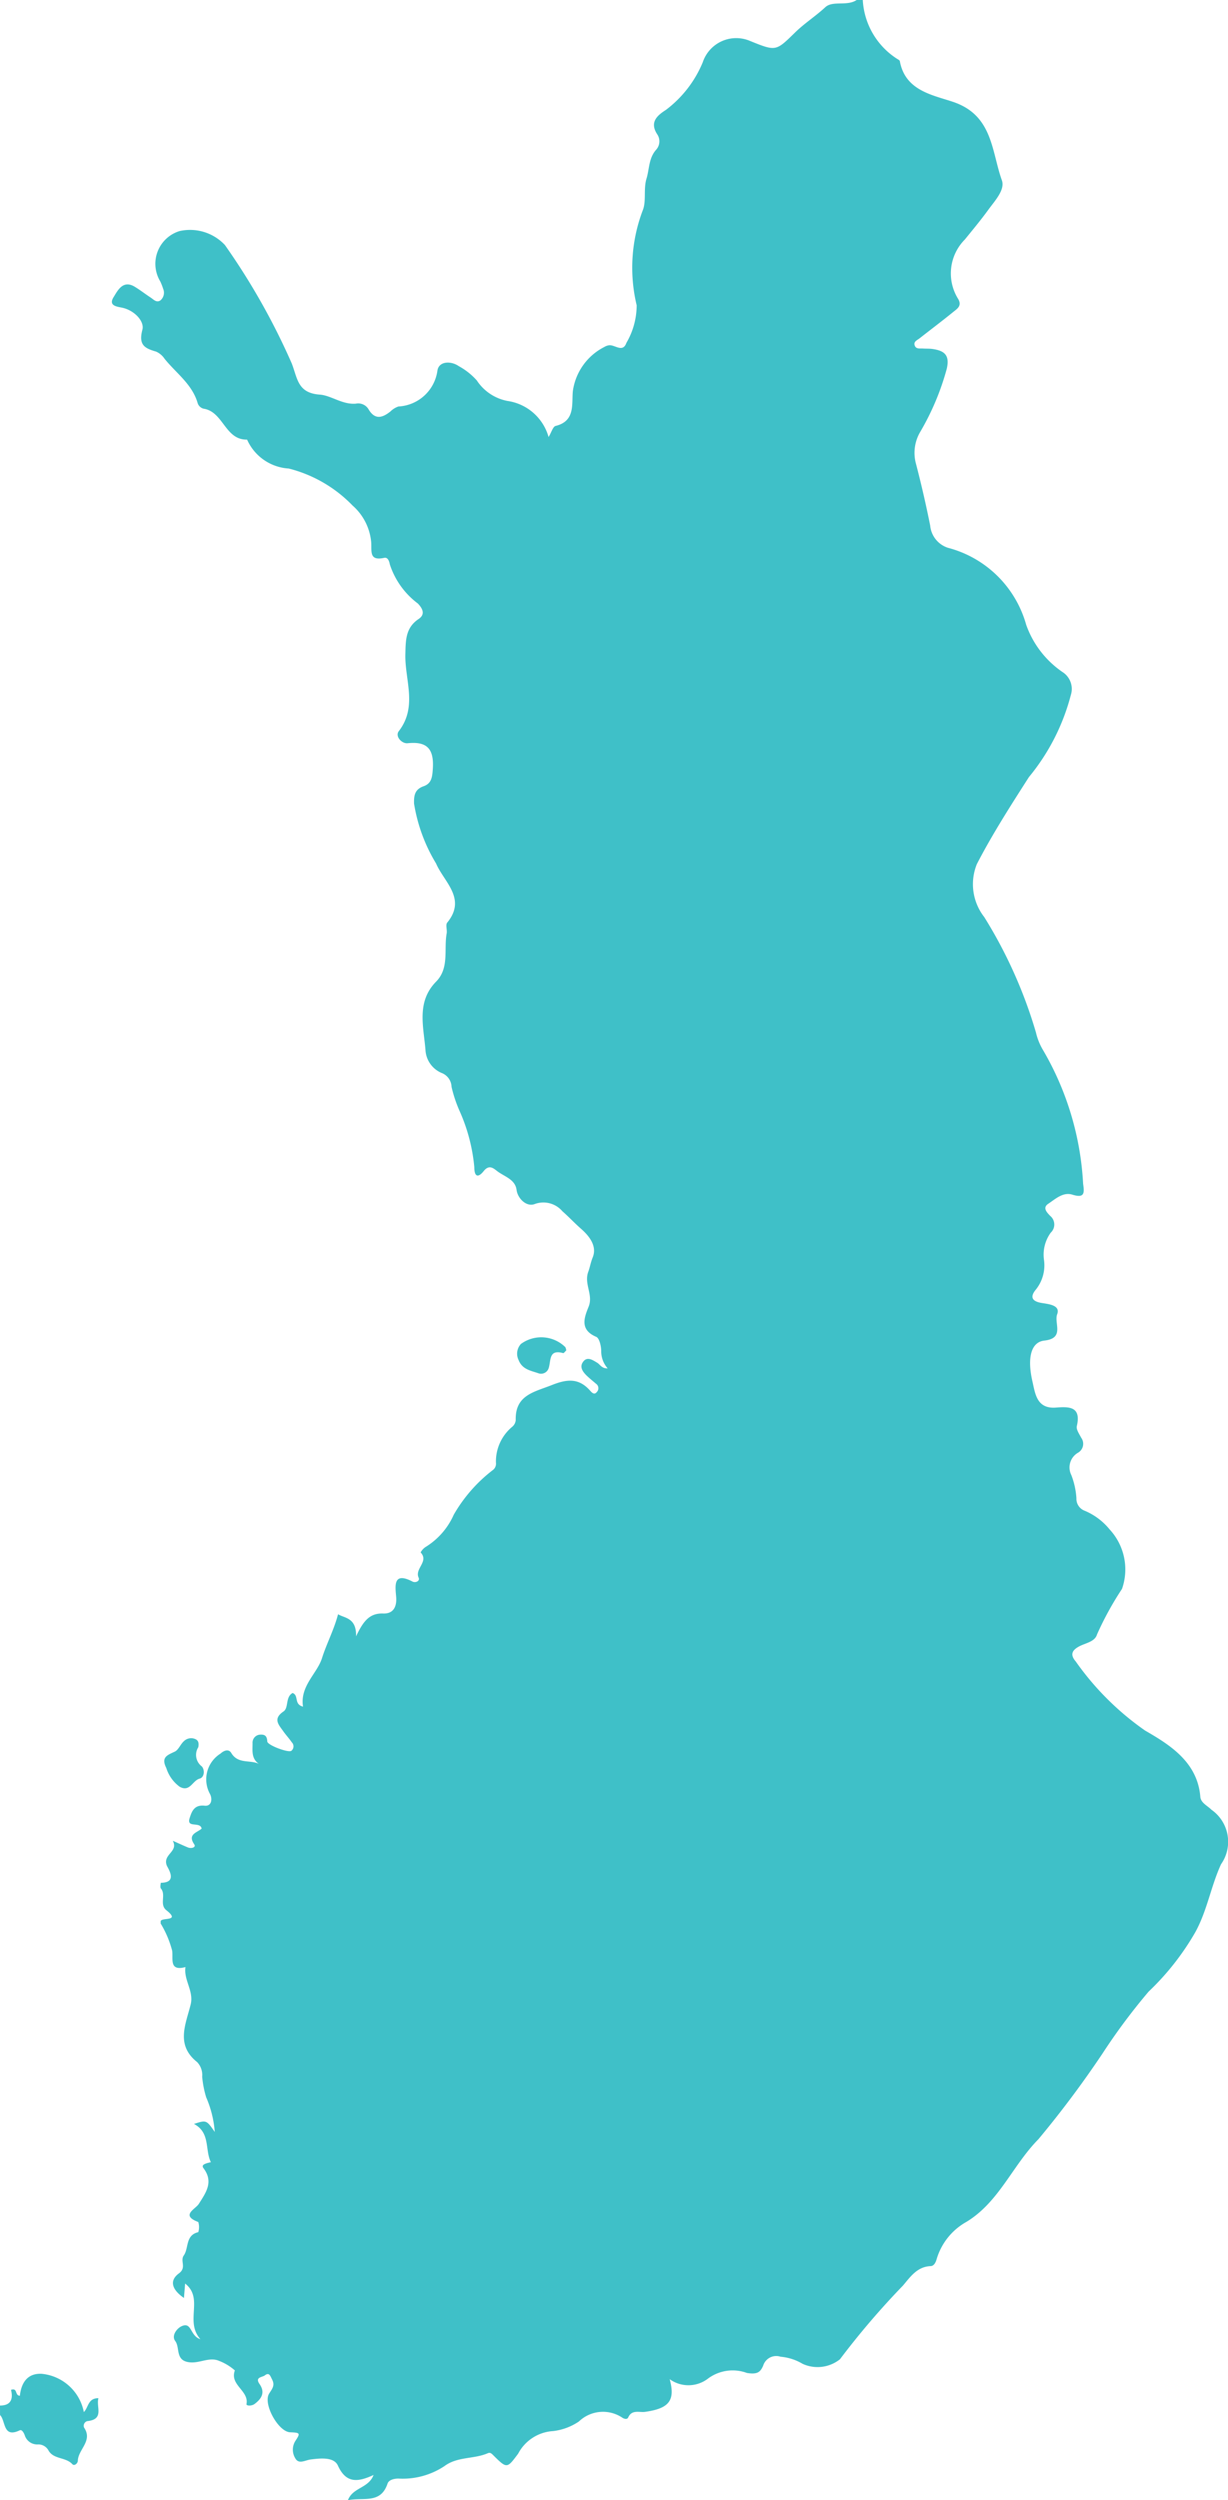 <svg id="Group_14795" data-name="Group 14795" xmlns="http://www.w3.org/2000/svg" xmlns:xlink="http://www.w3.org/1999/xlink" width="30.654" height="62.375" viewBox="0 0 30.654 62.375">
  <defs>
    <clipPath id="clip-path">
      <rect id="Rectangle_3366" data-name="Rectangle 3366" width="30.654" height="62.375" fill="#3fc0c8"/>
    </clipPath>
  </defs>
  <g id="Group_14794" data-name="Group 14794" clip-path="url(#clip-path)">
    <path id="Path_47758" data-name="Path 47758" d="M53.953,0a1.864,1.864,0,0,0,.866,1.474c.023.013.055.031.059.051.133.738.819.845,1.329,1.017.994.335.958,1.23,1.218,1.956.085.237-.174.51-.336.733-.186.256-.389.5-.589.746a1.2,1.2,0,0,0-.165,1.483c.1.172-.027.245-.123.323-.277.225-.561.439-.842.659-.059.046-.155.08-.121.177s.13.072.206.077.159,0,.237.011c.289.042.441.144.356.5a6.422,6.422,0,0,1-.658,1.564,1.03,1.03,0,0,0-.109.8q.2.767.355,1.543a.645.645,0,0,0,.441.553,2.749,2.749,0,0,1,1.955,1.921,2.4,2.4,0,0,0,.937,1.2.5.5,0,0,1,.178.552A5.328,5.328,0,0,1,58.1,19.389c-.455.711-.913,1.423-1.3,2.172a1.331,1.331,0,0,0,.185,1.319,11.62,11.62,0,0,1,1.291,2.881,1.534,1.534,0,0,0,.177.439,7.366,7.366,0,0,1,1,3.334c.033.228.041.368-.267.273-.237-.073-.425.11-.606.229-.146.1-.029.216.051.3a.278.278,0,0,1,.014.419.935.935,0,0,0-.169.676.967.967,0,0,1-.2.741c-.161.192-.094.3.149.338.171.028.465.055.381.279s.195.6-.318.658c-.331.035-.437.421-.3,1.02.069.3.105.688.585.652.321-.024.639-.036.523.462-.02.084.063.2.109.29a.256.256,0,0,1-.084.377.424.424,0,0,0-.162.555,1.939,1.939,0,0,1,.127.577.317.317,0,0,0,.207.313,1.6,1.6,0,0,1,.622.466,1.469,1.469,0,0,1,.309,1.484A7.81,7.81,0,0,0,59.8,40.78c-.053.185-.29.213-.45.3-.185.1-.219.213-.082.372A7.026,7.026,0,0,0,61,43.177c.6.347,1.308.777,1.379,1.652.012.154.178.222.278.324a.975.975,0,0,1,.239,1.36c-.253.55-.347,1.164-.645,1.7a6.51,6.51,0,0,1-1.162,1.477,15.233,15.233,0,0,0-1.151,1.544,25.488,25.488,0,0,1-1.6,2.139c-.647.653-.982,1.569-1.8,2.064a1.576,1.576,0,0,0-.742.931c-.022.079-.066.168-.147.171-.338.013-.508.268-.69.483a19.8,19.8,0,0,0-1.576,1.842.9.9,0,0,1-.931.114A1.286,1.286,0,0,0,51.9,58.8a.341.341,0,0,0-.434.226c-.071.159-.144.221-.405.179a1.032,1.032,0,0,0-.967.137.8.8,0,0,1-.961.018c.146.534-.016.732-.617.816-.136.019-.327-.064-.417.137-.024.053-.084.044-.138.015a.868.868,0,0,0-1.093.087,1.442,1.442,0,0,1-.643.24,1.058,1.058,0,0,0-.875.565c-.28.373-.277.38-.631.028-.046-.046-.077-.061-.127-.04-.347.15-.756.079-1.08.32a1.879,1.879,0,0,1-1.151.312c-.12,0-.242.038-.271.126-.171.513-.6.335-.989.414.124-.325.511-.292.641-.63-.4.185-.688.211-.891-.234-.1-.22-.437-.183-.677-.153-.14.017-.3.13-.387-.029a.41.41,0,0,1,.013-.449c.119-.181.1-.191-.143-.2-.295-.014-.679-.708-.524-.962.069-.114.155-.2.077-.351-.047-.09-.071-.194-.185-.105-.06.046-.252.04-.131.213.148.212.054.368-.125.5-.072.053-.211.049-.2,0,.065-.334-.425-.472-.29-.838a1.308,1.308,0,0,0-.393-.238c-.241-.105-.476.061-.731.036-.374-.037-.238-.362-.364-.531-.1-.13.035-.308.146-.364.273-.137.213.235.482.318-.4-.45.093-1.014-.382-1.389l-.029.36c-.28-.192-.386-.421-.126-.613.2-.146.023-.308.122-.448.129-.183.035-.505.362-.581a.435.435,0,0,0,0-.253c-.452-.168-.071-.32.013-.452.179-.283.374-.548.118-.889-.054-.072-.006-.111.183-.151-.153-.313-.008-.736-.422-.955.31-.1.31-.1.519.2a2.652,2.652,0,0,0-.214-.864,2.519,2.519,0,0,1-.1-.513.466.466,0,0,0-.126-.366c-.542-.43-.283-.944-.161-1.439.082-.333-.179-.609-.13-.932-.42.113-.3-.214-.333-.412a2.552,2.552,0,0,0-.285-.672c-.005-.011,0-.027,0-.039-.039-.14.529.013.142-.294-.184-.146,0-.383-.139-.545-.024-.029,0-.141,0-.141.439,0,.171-.367.146-.436-.1-.278.3-.337.152-.612.166.074.271.123.378.167.084.034.21,0,.158-.078-.177-.257.079-.293.185-.393-.037-.187-.384,0-.3-.262.052-.162.112-.338.376-.309.168.019.2-.162.132-.292a.758.758,0,0,1,.261-1.007c.1-.09.211-.116.27-.017.169.284.468.165.69.273-.2-.138-.155-.348-.159-.53a.2.2,0,0,1,.207-.2c.114-.005.155.051.161.17,0,.092.528.289.6.234a.141.141,0,0,0,.013-.211c-.069-.1-.149-.185-.217-.282-.115-.162-.259-.307.009-.489.135-.091.042-.362.228-.461.162.064.024.279.259.341-.08-.518.354-.825.475-1.213.111-.354.3-.708.4-1.093.157.1.463.08.449.552.175-.366.328-.583.678-.57.243.009.346-.156.323-.421s-.08-.63.408-.376c.075.039.194-.012.152-.1-.1-.225.265-.4.051-.627a.377.377,0,0,1,.121-.134,1.8,1.8,0,0,0,.706-.807,3.761,3.761,0,0,1,.987-1.123.2.2,0,0,0,.066-.177A1.124,1.124,0,0,1,45.2,35.6a.245.245,0,0,0,.09-.166c-.018-.622.45-.7.889-.872.385-.155.682-.19.97.137.032.036.1.116.162.035a.135.135,0,0,0-.016-.209c-.08-.068-.162-.134-.238-.207-.1-.1-.182-.218-.08-.348s.235-.036.346.03c.075.045.114.148.262.141a.639.639,0,0,1-.161-.43c0-.123-.045-.323-.125-.357-.416-.176-.3-.479-.19-.751.123-.3-.122-.568-.007-.875.039-.105.058-.228.109-.354.118-.289-.094-.543-.291-.716-.163-.143-.308-.3-.466-.438a.624.624,0,0,0-.682-.182c-.211.088-.434-.136-.461-.35-.034-.265-.307-.332-.486-.47-.092-.071-.2-.168-.334,0s-.235.156-.235-.1a4.414,4.414,0,0,0-.368-1.4,3.333,3.333,0,0,1-.2-.6.384.384,0,0,0-.232-.341.66.66,0,0,1-.419-.582c-.048-.586-.23-1.2.267-1.705.333-.341.189-.8.262-1.2.016-.09-.032-.215.014-.271.492-.6-.083-1.016-.278-1.474a4.149,4.149,0,0,1-.55-1.494c-.006-.205.017-.357.241-.435.2-.071.215-.236.228-.445.029-.483-.14-.678-.63-.627-.144.015-.318-.171-.221-.3.476-.614.148-1.282.165-1.923.009-.338,0-.654.328-.875.151-.1.136-.229-.016-.388a1.987,1.987,0,0,1-.7-.977c-.014-.078-.05-.183-.14-.163-.384.085-.308-.164-.325-.393a1.38,1.38,0,0,0-.465-.912,3.361,3.361,0,0,0-1.593-.923,1.218,1.218,0,0,1-1.04-.722c-.553.014-.59-.7-1.091-.772a.213.213,0,0,1-.14-.129c-.135-.48-.541-.756-.831-1.118a.493.493,0,0,0-.209-.176c-.286-.083-.444-.165-.342-.548.053-.2-.182-.465-.477-.541-.125-.033-.392-.037-.239-.276.1-.162.232-.432.527-.252.135.082.26.18.393.267.074.048.147.139.245.072a.25.25,0,0,0,.069-.289,1.471,1.471,0,0,0-.072-.184A.853.853,0,0,1,36.9,5.765a1.194,1.194,0,0,1,1.131.349A16.946,16.946,0,0,1,39.7,9.07c.145.379.146.737.7.776.282.02.564.255.9.225a.3.3,0,0,1,.312.134c.159.275.344.225.549.062a.537.537,0,0,1,.2-.125,1.037,1.037,0,0,0,.975-.9c.039-.235.341-.241.533-.106a1.669,1.669,0,0,1,.451.358,1.18,1.18,0,0,0,.765.51,1.25,1.25,0,0,1,1.025.9c.072-.118.108-.26.176-.277.491-.121.4-.535.429-.862A1.458,1.458,0,0,1,47.5,8.658a.307.307,0,0,1,.11-.042c.148-.028.35.2.443-.062a1.862,1.862,0,0,0,.256-.937,4.032,4.032,0,0,1,.148-2.359c.1-.235.015-.539.1-.81.072-.244.052-.51.246-.721a.313.313,0,0,0,.019-.376c-.2-.307.008-.475.217-.609a2.846,2.846,0,0,0,.92-1.189.88.88,0,0,1,1.183-.53c.653.264.643.254,1.129-.22.231-.225.506-.4.748-.624.187-.171.54-.016.783-.18Z" transform="translate(-32.416)" fill="#3fc0c8"/>
    <path id="Path_47759" data-name="Path 47759" d="M0,746.849c.272,0,.332-.162.275-.392.173-.056.088.141.221.148.034-.314.181-.565.544-.548a1.187,1.187,0,0,1,1.053.955c.116-.112.1-.35.365-.346-.066.212.158.528-.281.572a.121.121,0,0,0-.079.16c.226.331-.145.544-.155.827,0,.067-.088.141-.137.087-.165-.18-.464-.116-.594-.339a.288.288,0,0,0-.255-.154.327.327,0,0,1-.337-.221c-.021-.064-.073-.156-.125-.132-.428.206-.348-.233-.494-.38Z" transform="translate(0 -686.831)" fill="#3fc0c8"/>
    <path id="Path_47760" data-name="Path 47760" d="M52.491,546.519a.358.358,0,0,0,.088.476c.079.085.069.273-.055.306-.177.047-.243.349-.5.2a.919.919,0,0,1-.331-.466c-.135-.269.023-.319.212-.408.095-.045.141-.184.227-.26a.258.258,0,0,1,.294-.049c.066.033.086.094.066.2" transform="translate(-47.542 -502.924)" fill="#3fc0c8"/>
    <path id="Path_47761" data-name="Path 47761" d="M163.869,420.625c-.026.023-.061.074-.08.069-.36-.1-.3.175-.359.37a.2.2,0,0,1-.253.135c-.191-.068-.408-.094-.5-.333a.359.359,0,0,1,.058-.4.858.858,0,0,1,1.11.08.338.338,0,0,1,.023.079" transform="translate(-149.732 -386.934)" fill="#3fc0c8"/>
  </g>
</svg>
